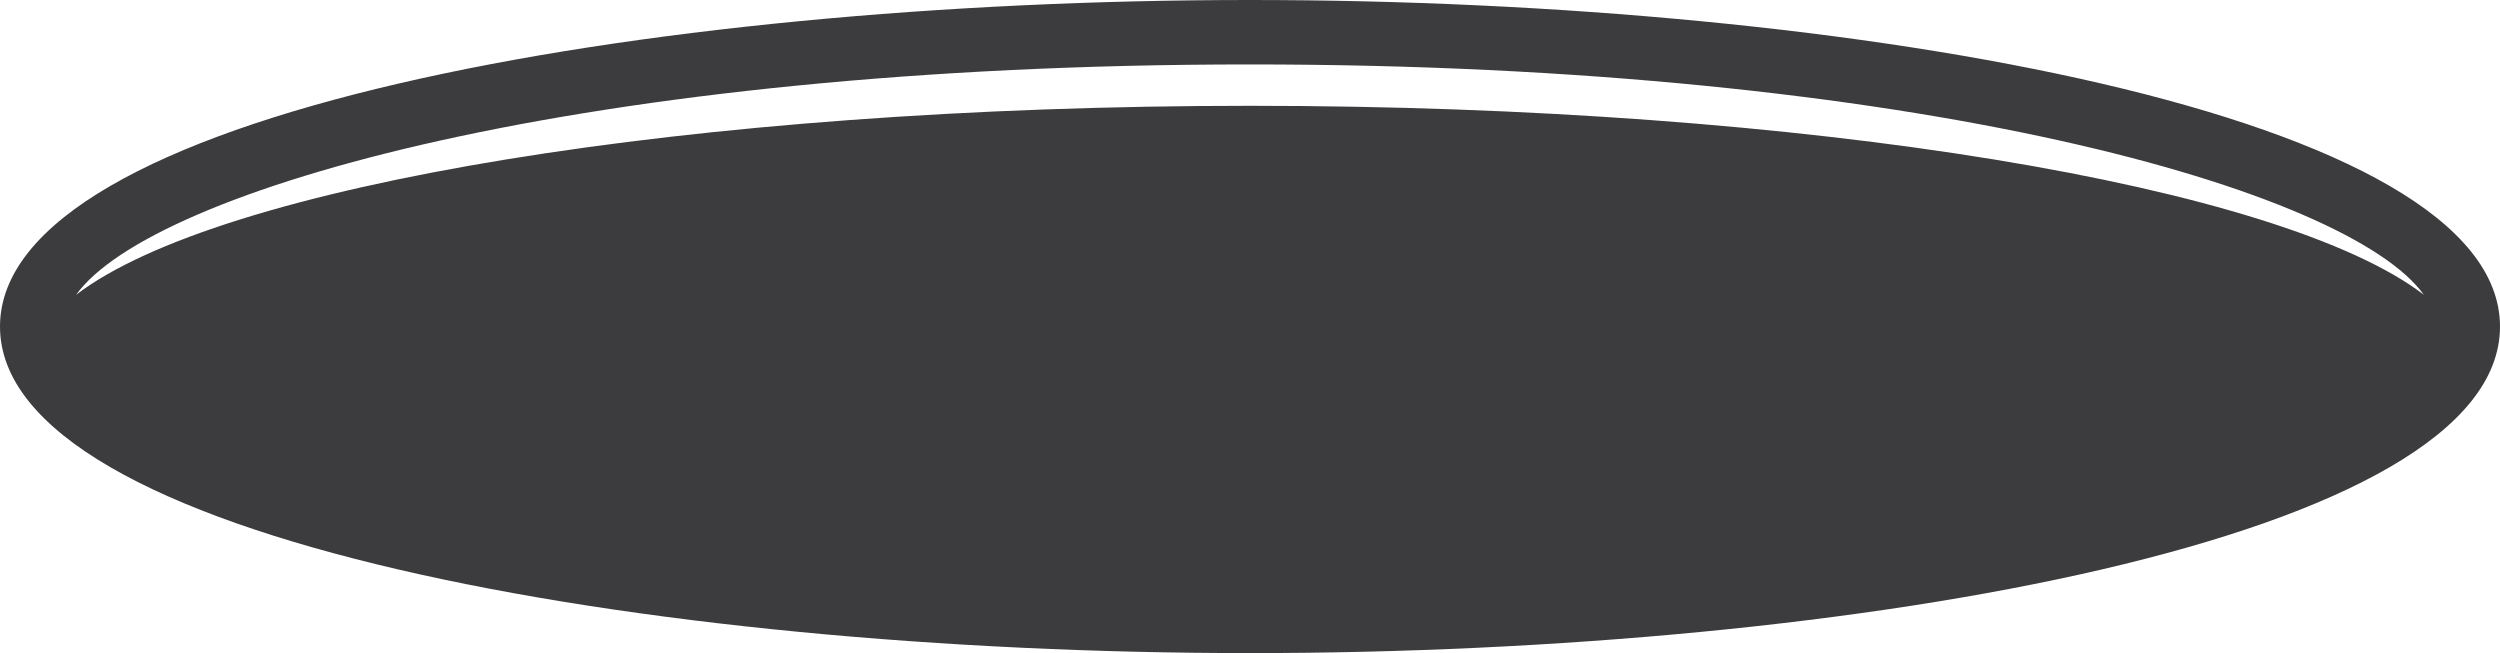<svg version="1.1" id="图层_1" x="0px" y="0px" width="104.678px" height="27.346px" viewBox="0 0 104.678 27.346" enable-background="new 0 0 104.678 27.346" xml:space="preserve" xmlns="http://www.w3.org/2000/svg" xmlns:xlink="http://www.w3.org/1999/xlink" xmlns:xml="http://www.w3.org/XML/1998/namespace">
  <path fill="#3C3C3E" d="M52.338,0C26.966,0,0,4.793,0,13.674c0,8.879,26.966,13.672,52.338,13.672
	c25.373,0,52.34-4.793,52.34-13.672C104.678,4.793,77.711,0,52.338,0z M52.338,4.43c-23.461,0-43.208,3.352-49.151,7.914
	c3.151-4.396,21.275-9.646,49.151-9.646c27.875,0,46,5.25,49.152,9.646C95.547,7.781,75.799,4.43,52.338,4.43z" class="color c1"/>
</svg>